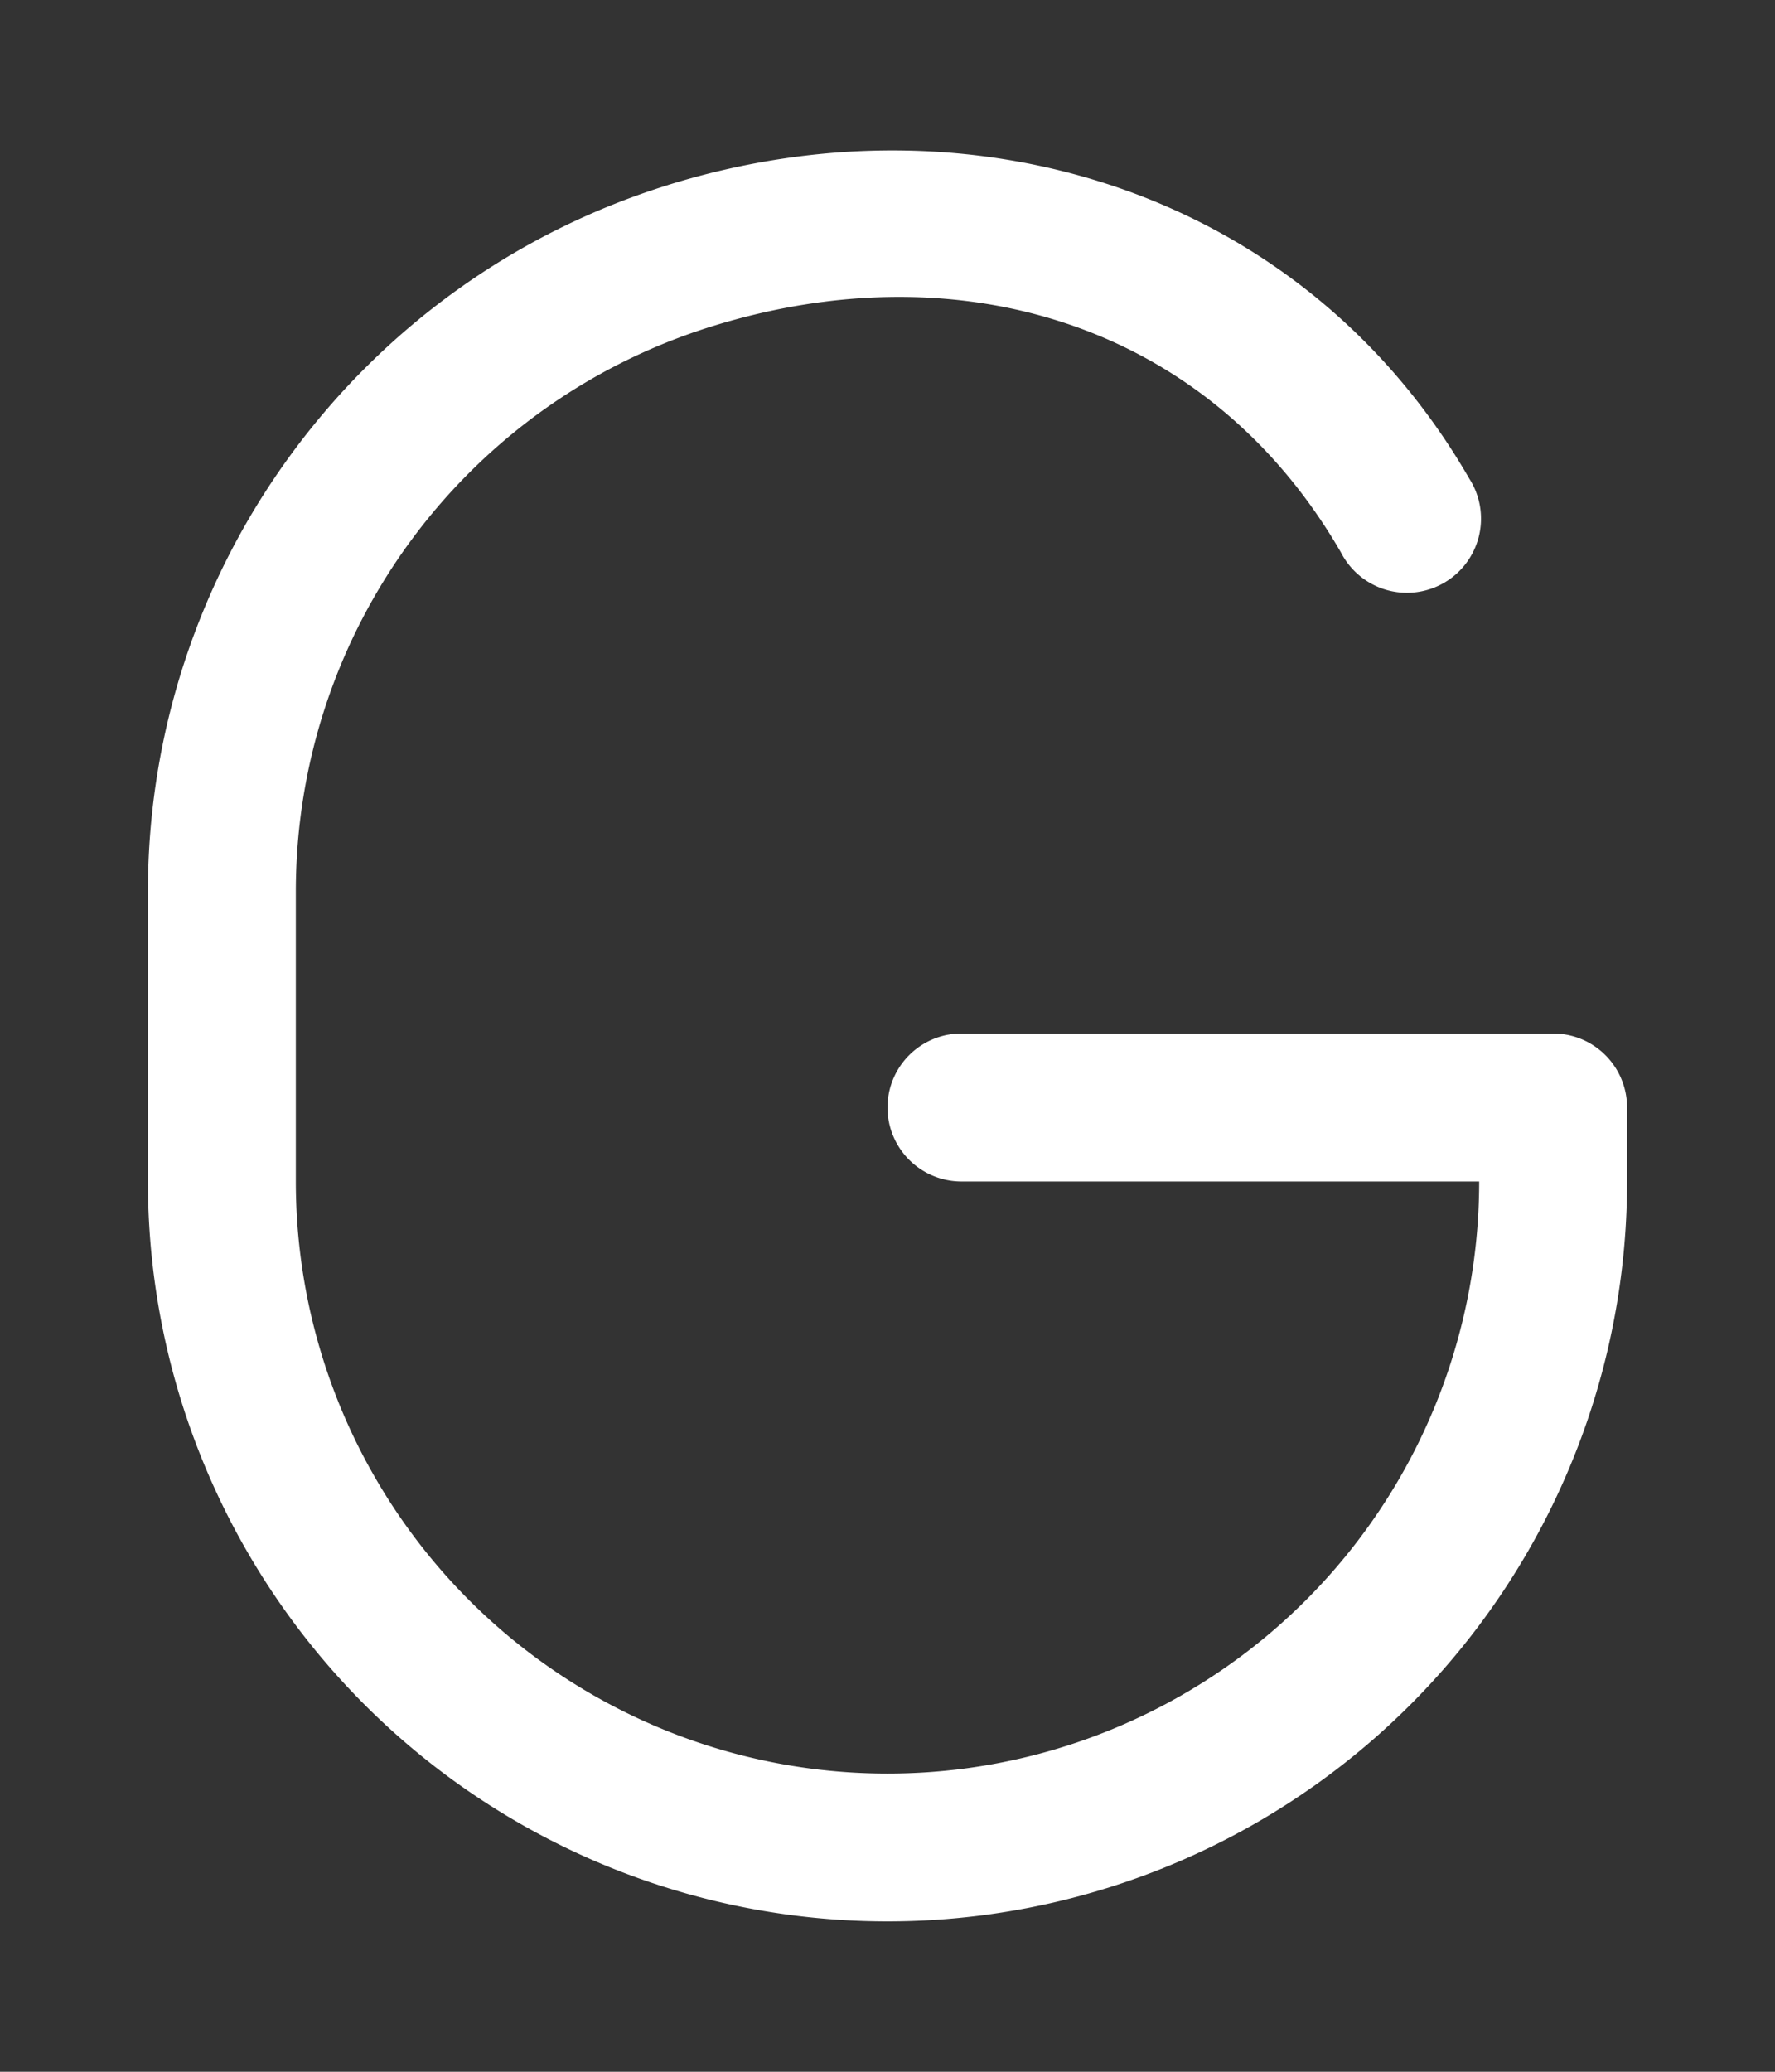 <svg height="1400" viewBox="0 0 1200 1400" width="1200" xmlns="http://www.w3.org/2000/svg" xmlns:inkscape="http://www.inkscape.org/namespaces/inkscape" xmlns:sodipodi="http://sodipodi.sourceforge.net/DTD/sodipodi-0.dtd"><rect x="0" y="0" width="1200" height="1400" fill="#333333" stroke="none"/><sodipodi:namedview pagecolor="#303030" showgrid="true"><inkscape:grid id="grid5" units="px" spacingx="100" spacingy="100" color="#4772b3" opacity="0.2" visible="true" /></sodipodi:namedview><g fill="#fff"><g enable-background="new" transform="translate(-233 -365)"><path d="m1028 1556c-3.283 0-6 2.441-6 5.5 0 1.706.905 3.146 2.152 4.359l.994.994a.5.5 0 0 0 .303.148.5.5 0 0 0 .051.998h5a.5.5 0 0 0 .045-.998.5.5 0 0 0 .309-.148l.998-.998c1.212-1.198 2.147-2.652 2.147-4.354 0-3.059-2.717-5.5-6-5.5zm0 1c2.792 0 5 2.036 5 4.5 0 1.334-.743 2.549-1.852 3.644l-1 1a.5.5 0 0 0 .279.854h-4.859a.5.5 0 0 0 .287-.854l-1-1a.5.5 0 0 0 -.01-.01c-1.14-1.108-1.848-2.286-1.848-3.641 0-2.464 2.208-4.5 5-4.5zm-2.5 12a.5.5 0 1 0 0 1h1.5v.5a.5.5 0 0 0 .5.5h1a.5.5 0 0 0 .5-.5v-.5h1.5a.5.5 0 1 0 0-1z"/><path d="m1025.49 1561.006a.5.5 0 0 0 -.344.848l.854.854v1.543a.5.5 0 1 0 1 0v-1.25h2v1.25a.5.5 0 1 0 1 0v-1.543l.854-.854a.5.5 0 0 0 -.707-.707l-.854.854h-2.586l-.854-.854a.5.5 0 0 0 -.363-.141z" opacity=".6"/></g><path d="m431.518 369.266c-2.09.649-3.518 2.587-3.518 4.775v1.959c0 1.786.954 3.437 2.5 4.33 1.546.893 3.454.893 5 0 1.546-.893 2.5-2.545 2.5-4.33v-.5a.5.5 0 0 0 -.5-.5h-4a.5.5 0 1 0 0 1h3.5c0 1.43-.762 2.75-2 3.465-1.238.715-2.762.715-4 0-1.238-.715-2-2.035-2-3.465v-1.959c0-1.754 1.139-3.3 2.814-3.82 1.695-.526 3.367-.003 4.252 1.529a.501.501 0 1 0 .867-.5c-1.115-1.932-3.346-2.627-5.416-1.984z" transform="matrix(100 0 0 100 -42700 -36801.61)"/></g></svg>